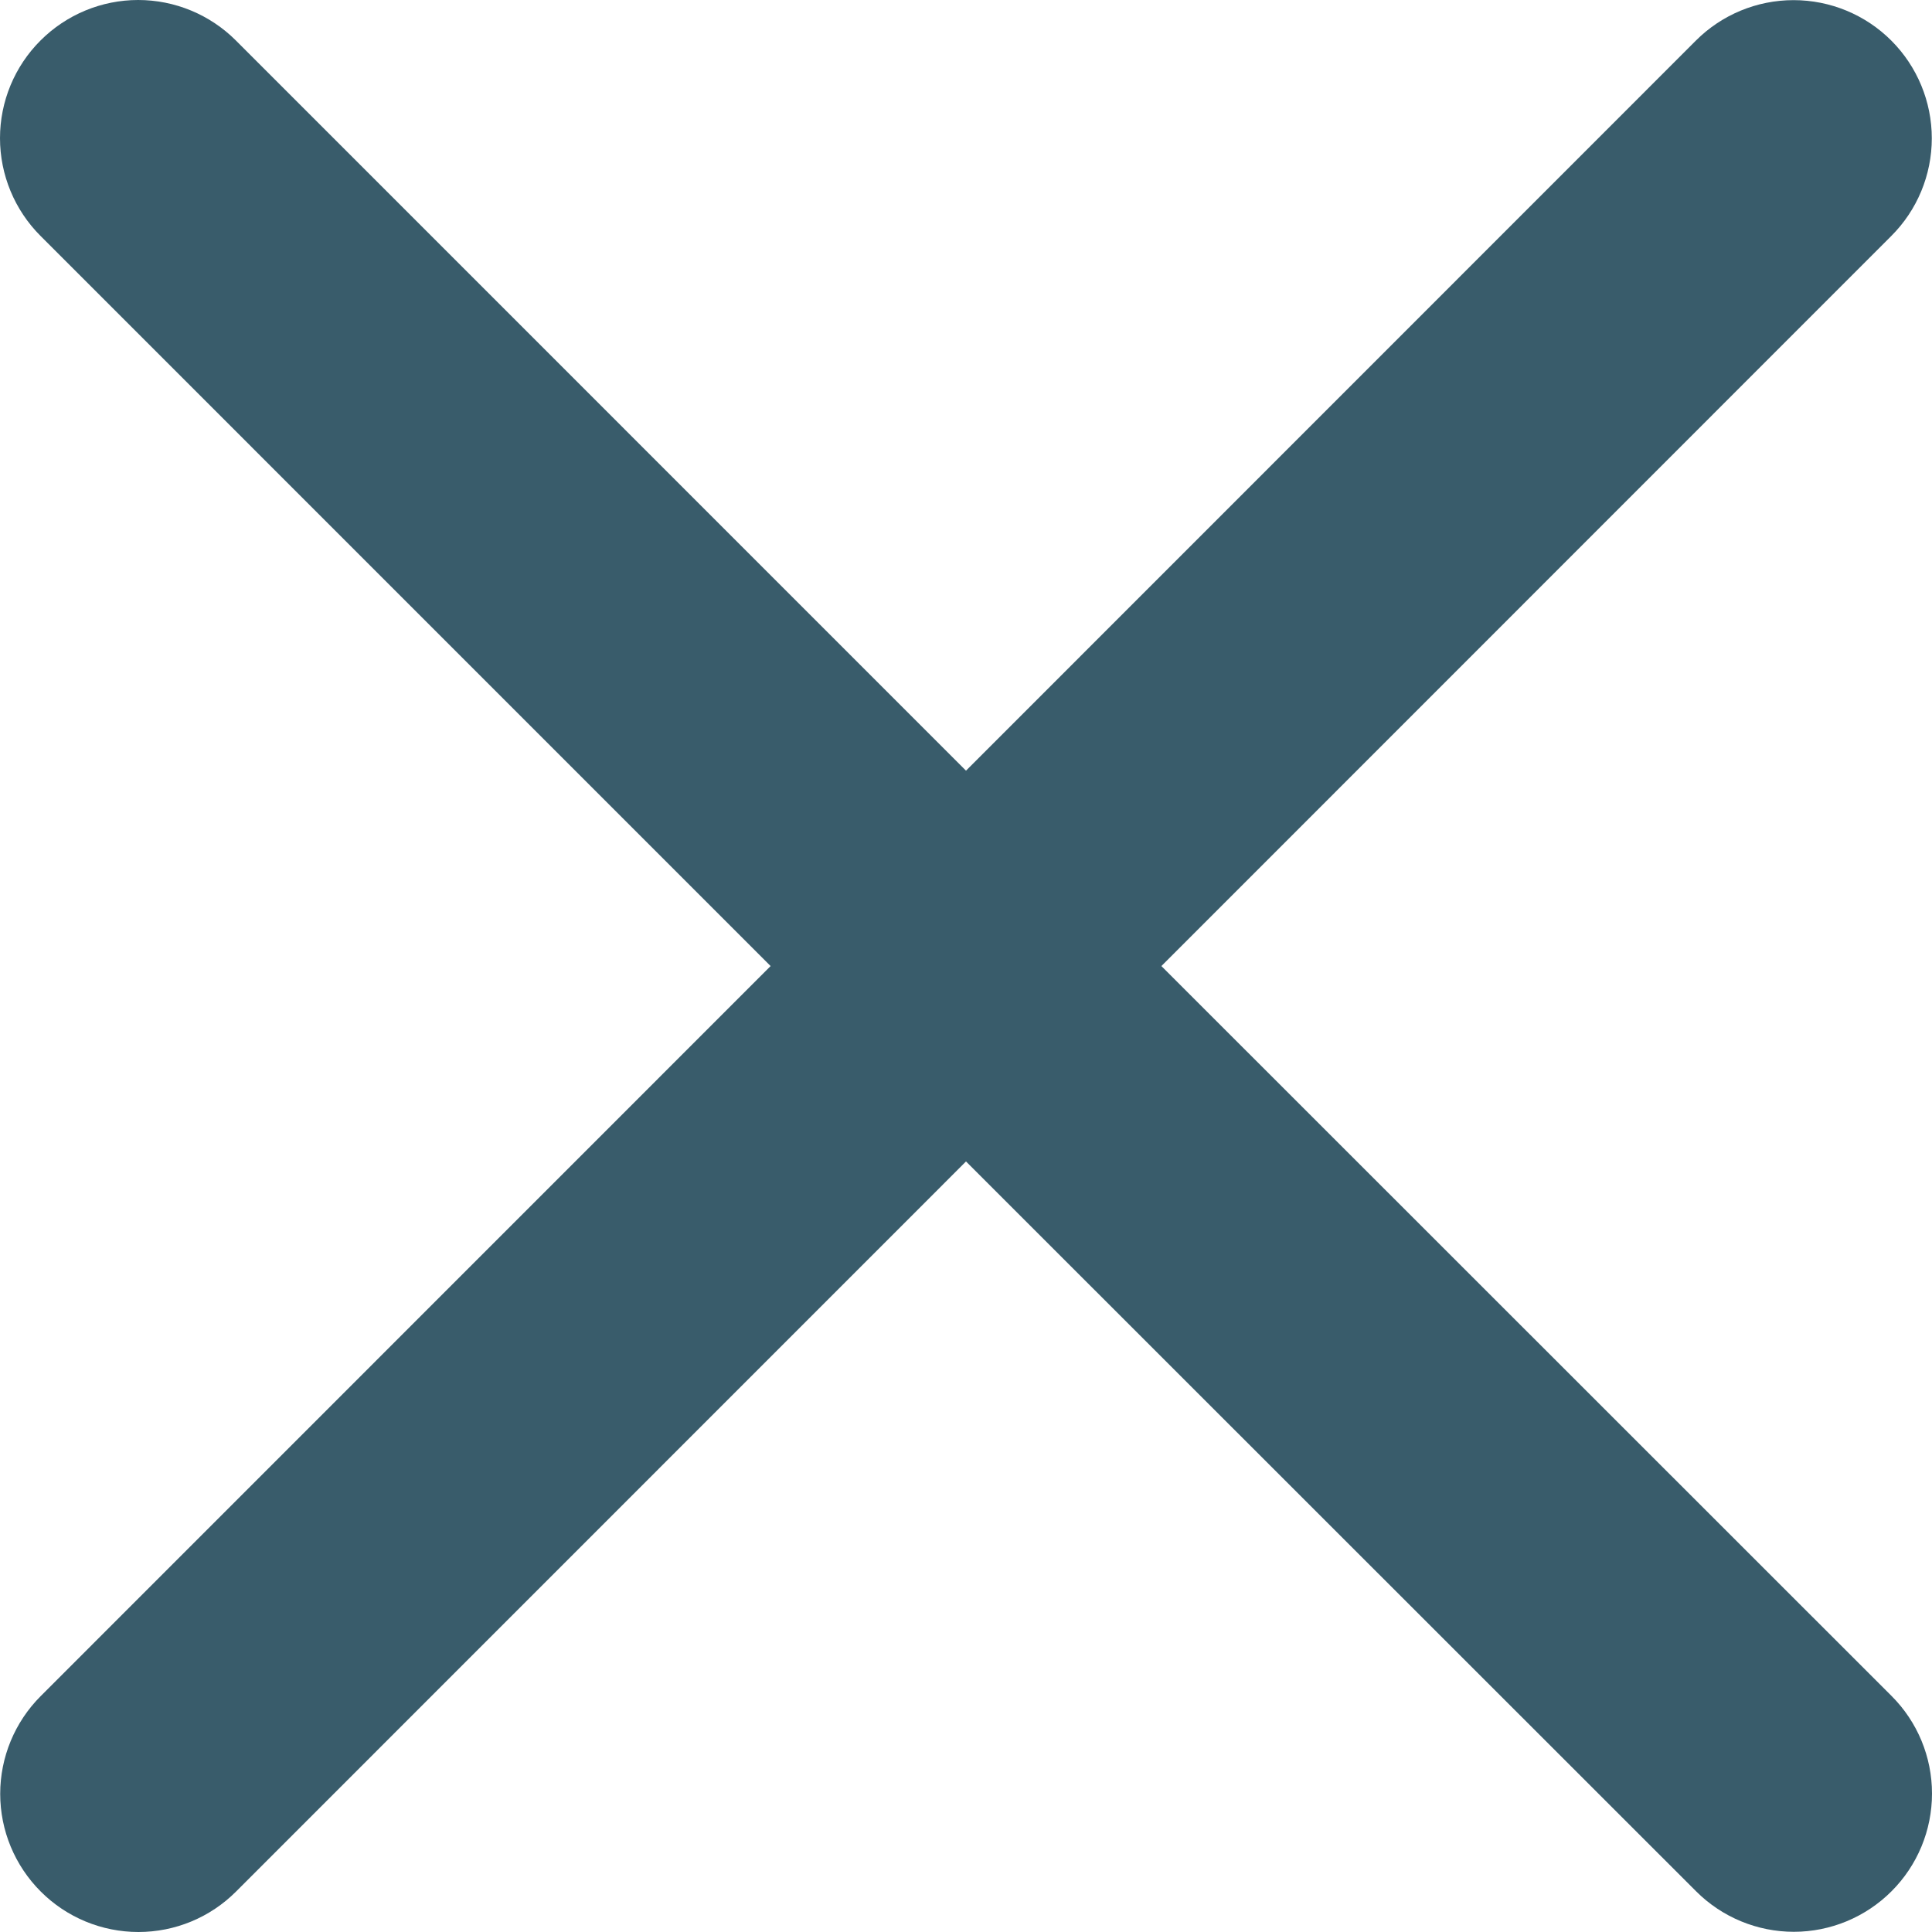 <svg width="29" height="29" viewBox="0 0 29 29" fill="none" xmlns="http://www.w3.org/2000/svg">
<path d="M0.611 25.459C0.222 25.848 0.003 26.376 0.003 26.926C0.003 27.476 0.222 28.003 0.611 28.392C1 28.782 1.528 29 2.078 29C2.628 29 3.155 28.782 3.544 28.392L14.5 17.434L25.459 28.389C25.848 28.778 26.376 28.997 26.926 28.997C27.476 28.997 28.003 28.778 28.392 28.389C28.782 28 29 27.473 29 26.922C29 26.372 28.782 25.845 28.392 25.456L17.433 14.501L28.389 3.542C28.778 3.154 28.997 2.626 28.997 2.076C28.997 1.526 28.778 0.998 28.389 0.609C28 0.22 27.472 0.002 26.922 0.002C26.372 0.002 25.845 0.22 25.456 0.609L14.5 11.568L3.541 0.608C3.152 0.219 2.624 -9.16459e-09 2.074 0C1.524 9.16459e-09 0.997 0.219 0.608 0.608C0.219 0.996 3.8147e-06 1.524 3.8147e-06 2.074C3.8147e-06 2.624 0.219 3.152 0.608 3.541L11.567 14.501L0.611 25.459Z" fill="#395C6B"/>
</svg>
